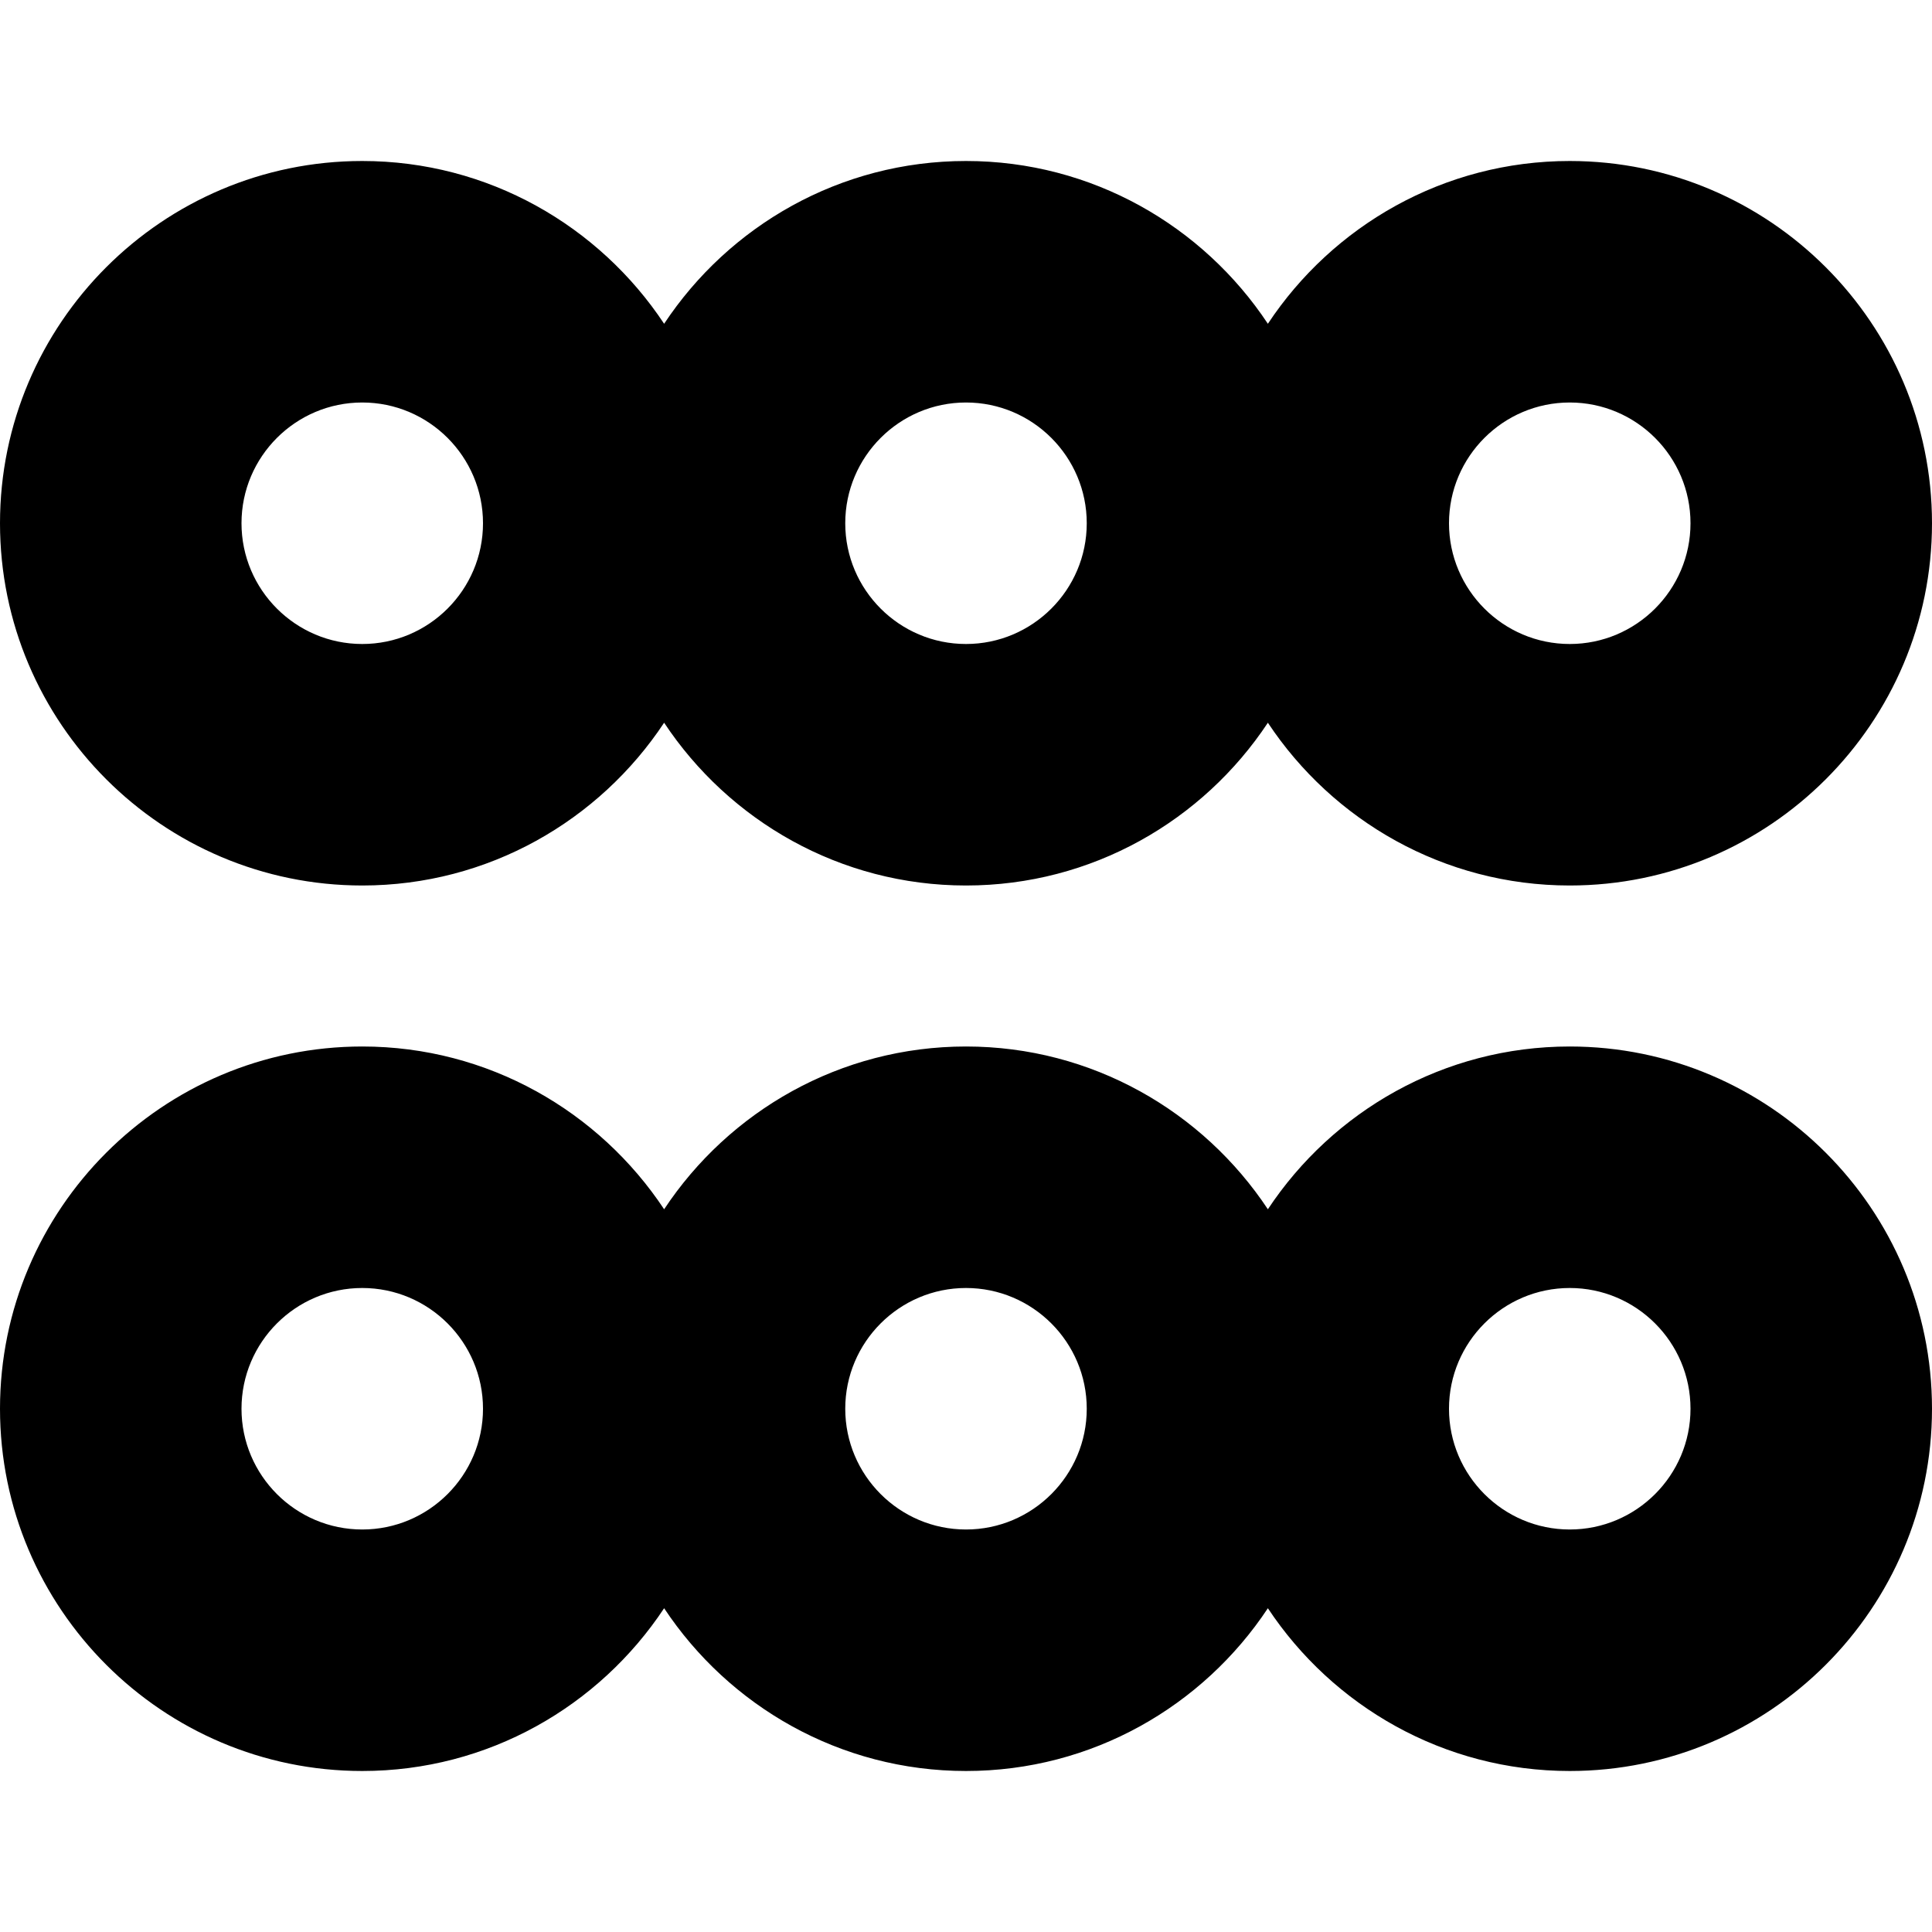 <?xml version="1.0" encoding="UTF-8"?>
<svg xmlns="http://www.w3.org/2000/svg" id="Layer_1" data-name="Layer 1" viewBox="0 0 24 24">
  <path d="m4.5,11c1.565,0,2.944-.805,3.75-2.022.806,1.216,2.185,2.022,3.75,2.022s2.944-.805,3.75-2.022c.806,1.216,2.185,2.022,3.75,2.022,2.481,0,4.5-2.019,4.5-4.5s-2.019-4.5-4.5-4.5c-1.565,0-2.944.805-3.75,2.022-.806-1.216-2.185-2.022-3.75-2.022s-2.944.805-3.75,2.022c-.806-1.216-2.185-2.022-3.75-2.022C2.019,2,0,4.019,0,6.5s2.019,4.5,4.5,4.5Zm15-6c.827,0,1.5.673,1.5,1.5s-.673,1.5-1.5,1.5-1.5-.673-1.5-1.5.673-1.5,1.5-1.5Zm-7.5,0c.827,0,1.5.673,1.5,1.5s-.673,1.5-1.5,1.5-1.5-.673-1.5-1.5.673-1.5,1.5-1.5Zm-7.5,0c.827,0,1.5.673,1.5,1.5s-.673,1.5-1.5,1.5-1.5-.673-1.5-1.5.673-1.5,1.5-1.5Zm15,8c-1.565,0-2.944.805-3.75,2.022-.806-1.216-2.185-2.022-3.75-2.022s-2.944.805-3.75,2.022c-.806-1.216-2.185-2.022-3.75-2.022-2.481,0-4.5,2.019-4.5,4.5s2.019,4.5,4.5,4.5c1.565,0,2.944-.805,3.75-2.022.806,1.216,2.185,2.022,3.75,2.022s2.944-.805,3.75-2.022c.806,1.216,2.185,2.022,3.75,2.022,2.481,0,4.5-2.019,4.5-4.5s-2.019-4.5-4.5-4.5Zm-15,6c-.827,0-1.5-.673-1.5-1.5s.673-1.5,1.5-1.5,1.5.673,1.5,1.5-.673,1.5-1.5,1.5Zm7.5,0c-.827,0-1.5-.673-1.5-1.5s.673-1.5,1.5-1.5,1.5.673,1.5,1.5-.673,1.5-1.5,1.5Zm7.5,0c-.827,0-1.5-.673-1.5-1.5s.673-1.5,1.5-1.5,1.5.673,1.5,1.5-.673,1.5-1.5,1.5Z"/>
</svg>
